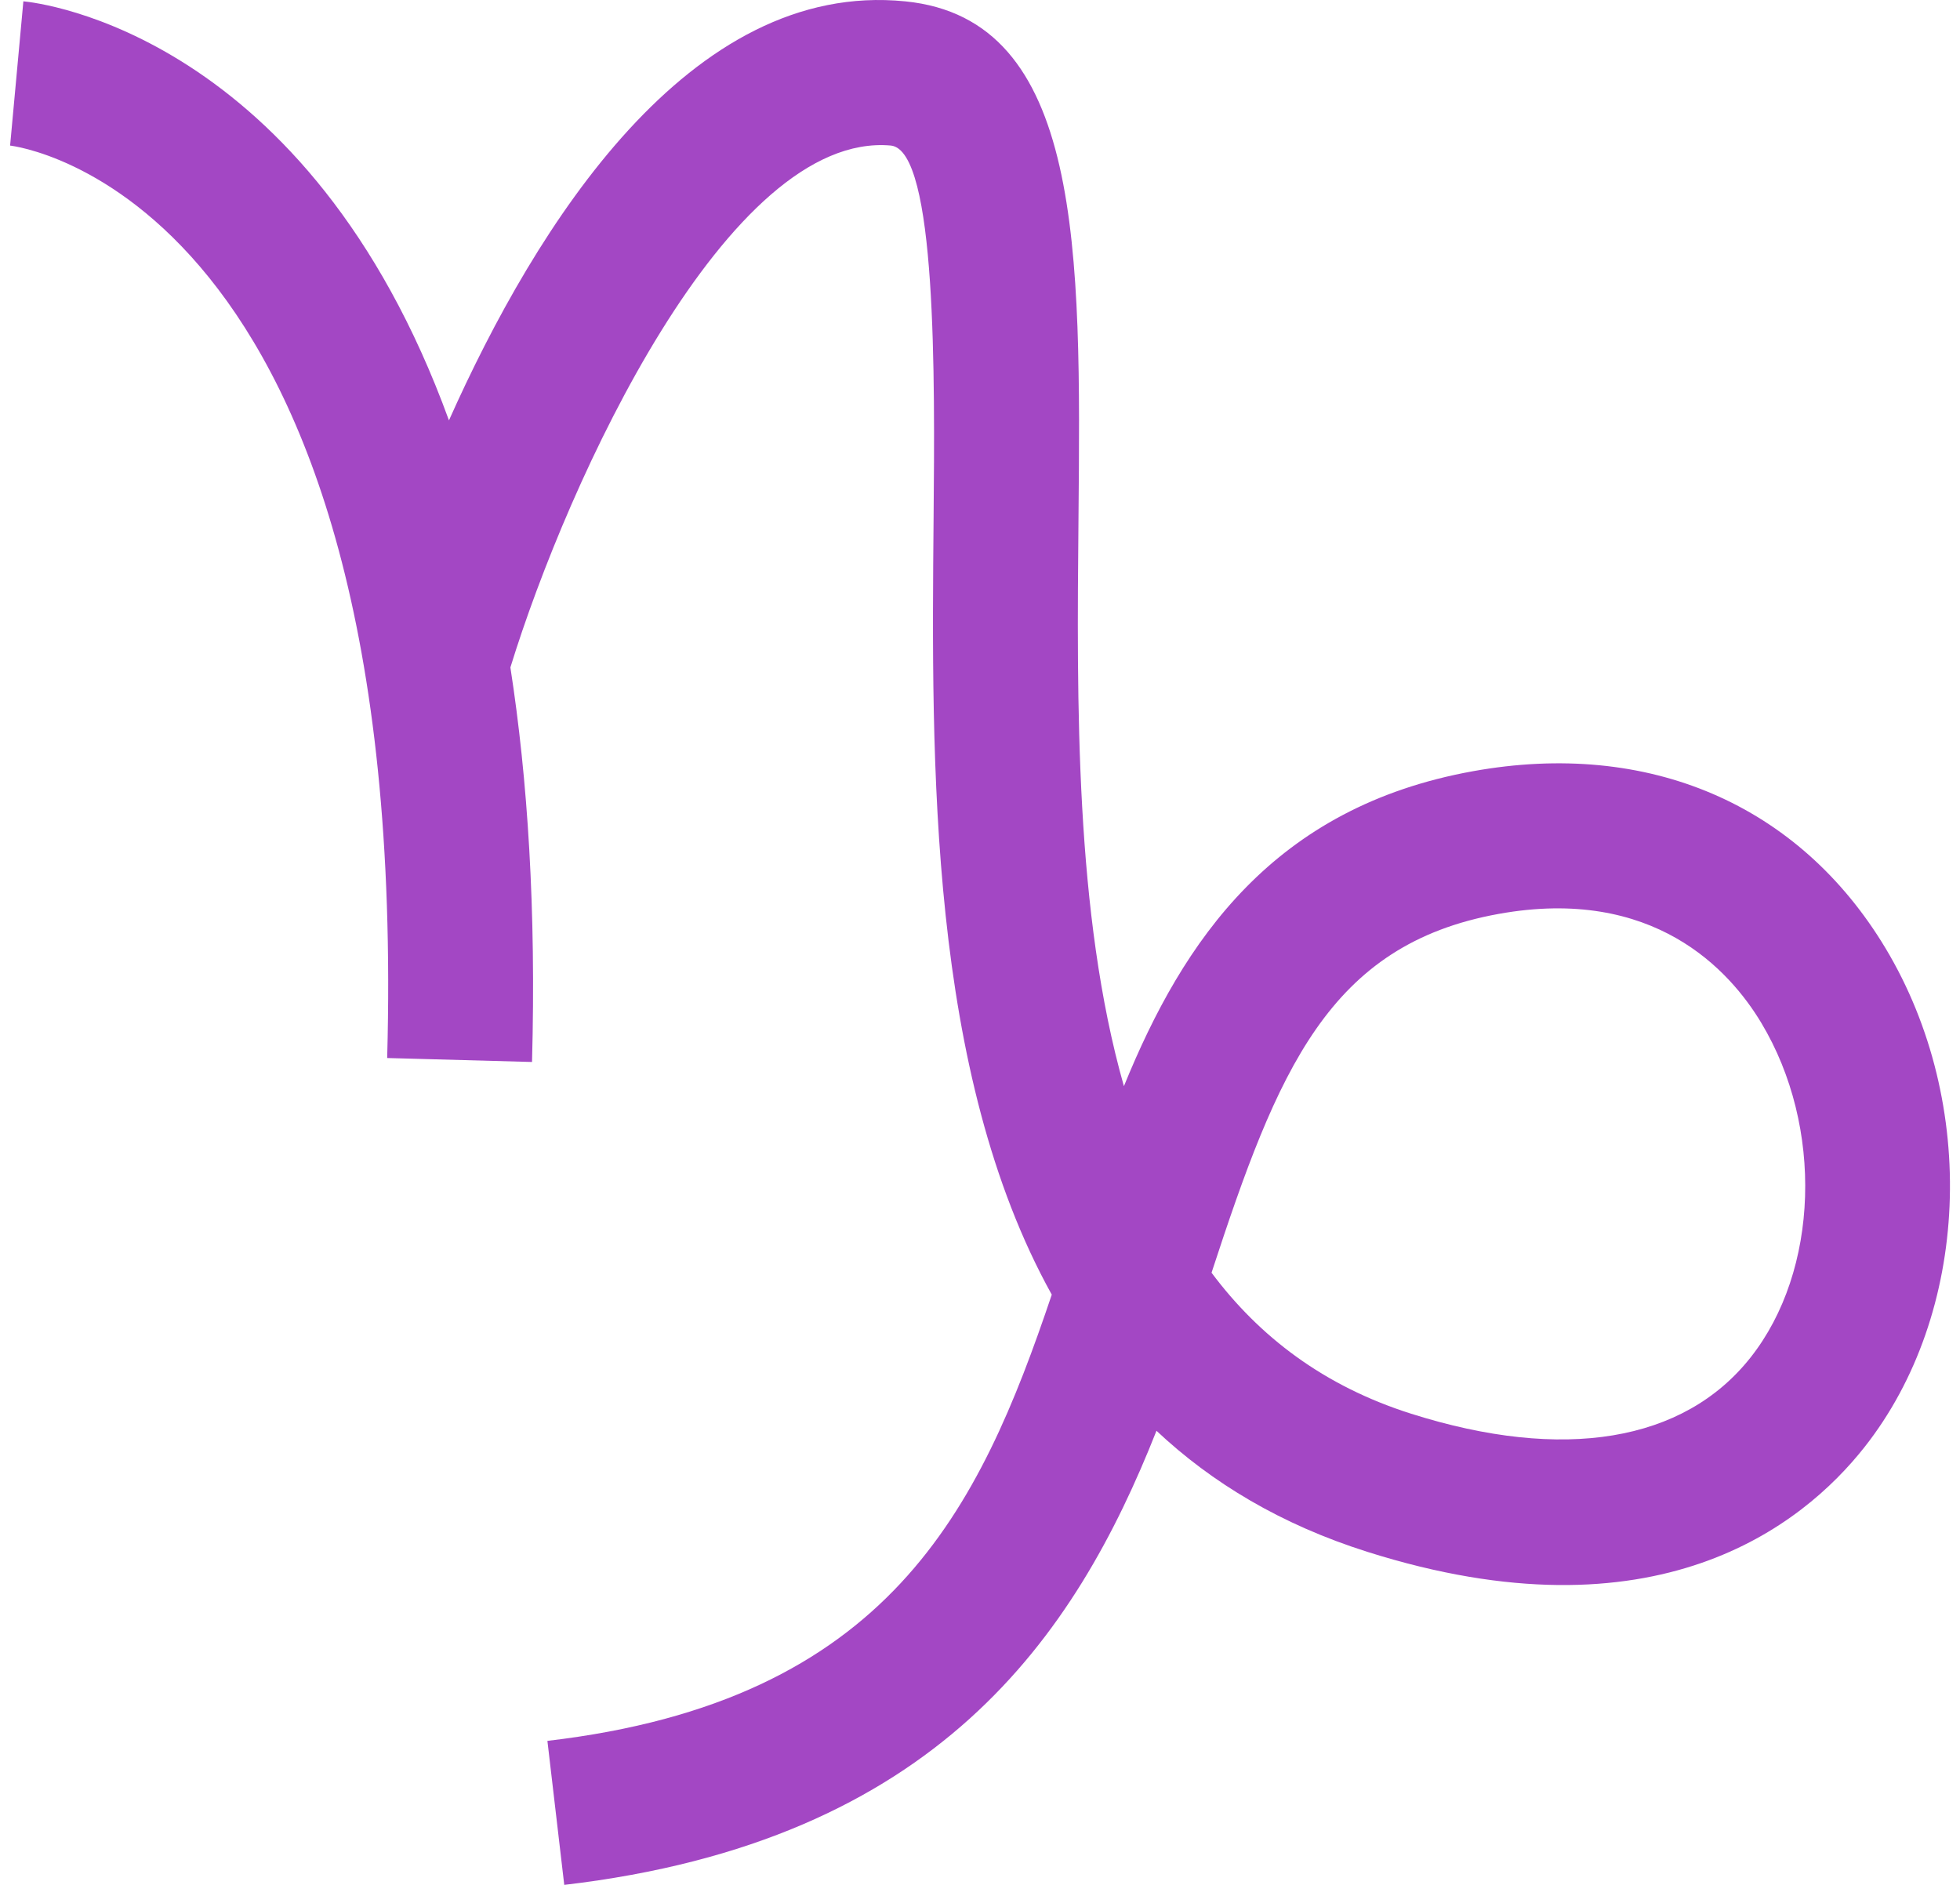 <svg width="52" height="50" viewBox="0 0 52 50" fill="none" xmlns="http://www.w3.org/2000/svg">
<path d="M50.027 25.158C47.73 21.331 43.731 19.617 39.078 20.458C33.794 21.412 31.396 24.934 29.818 28.813C28.518 24.239 28.568 18.672 28.613 13.742C28.678 6.64 28.734 0.508 24.018 0.036C18.295 -0.542 14.22 5.98 11.911 11.151C8.179 0.891 1.037 0.073 0.62 0.035L0.268 3.862C0.373 3.873 10.899 5.112 10.272 28.066L14.115 28.171C14.225 24.129 14.001 20.67 13.541 17.705C15.069 12.744 19.319 3.475 23.635 3.861C24.857 3.984 24.801 10.07 24.769 13.707C24.71 20.284 24.636 28.454 27.904 34.343C25.985 40.035 23.59 45.12 14.523 46.18L14.97 50C24.863 48.842 28.524 43.414 30.682 37.954C32.154 39.337 33.99 40.442 36.275 41.165C43.927 43.587 47.823 40.469 49.462 38.393C52.264 34.848 52.5 29.281 50.027 25.158ZM46.444 36.009C44.674 38.251 41.474 38.78 37.437 37.501C35.123 36.768 33.41 35.458 32.143 33.761C33.9 28.391 35.248 25.057 39.761 24.243C43.869 23.501 45.892 25.738 46.73 27.137C48.385 29.895 48.262 33.709 46.444 36.009Z" fill="#A347C4"/>
</svg>
